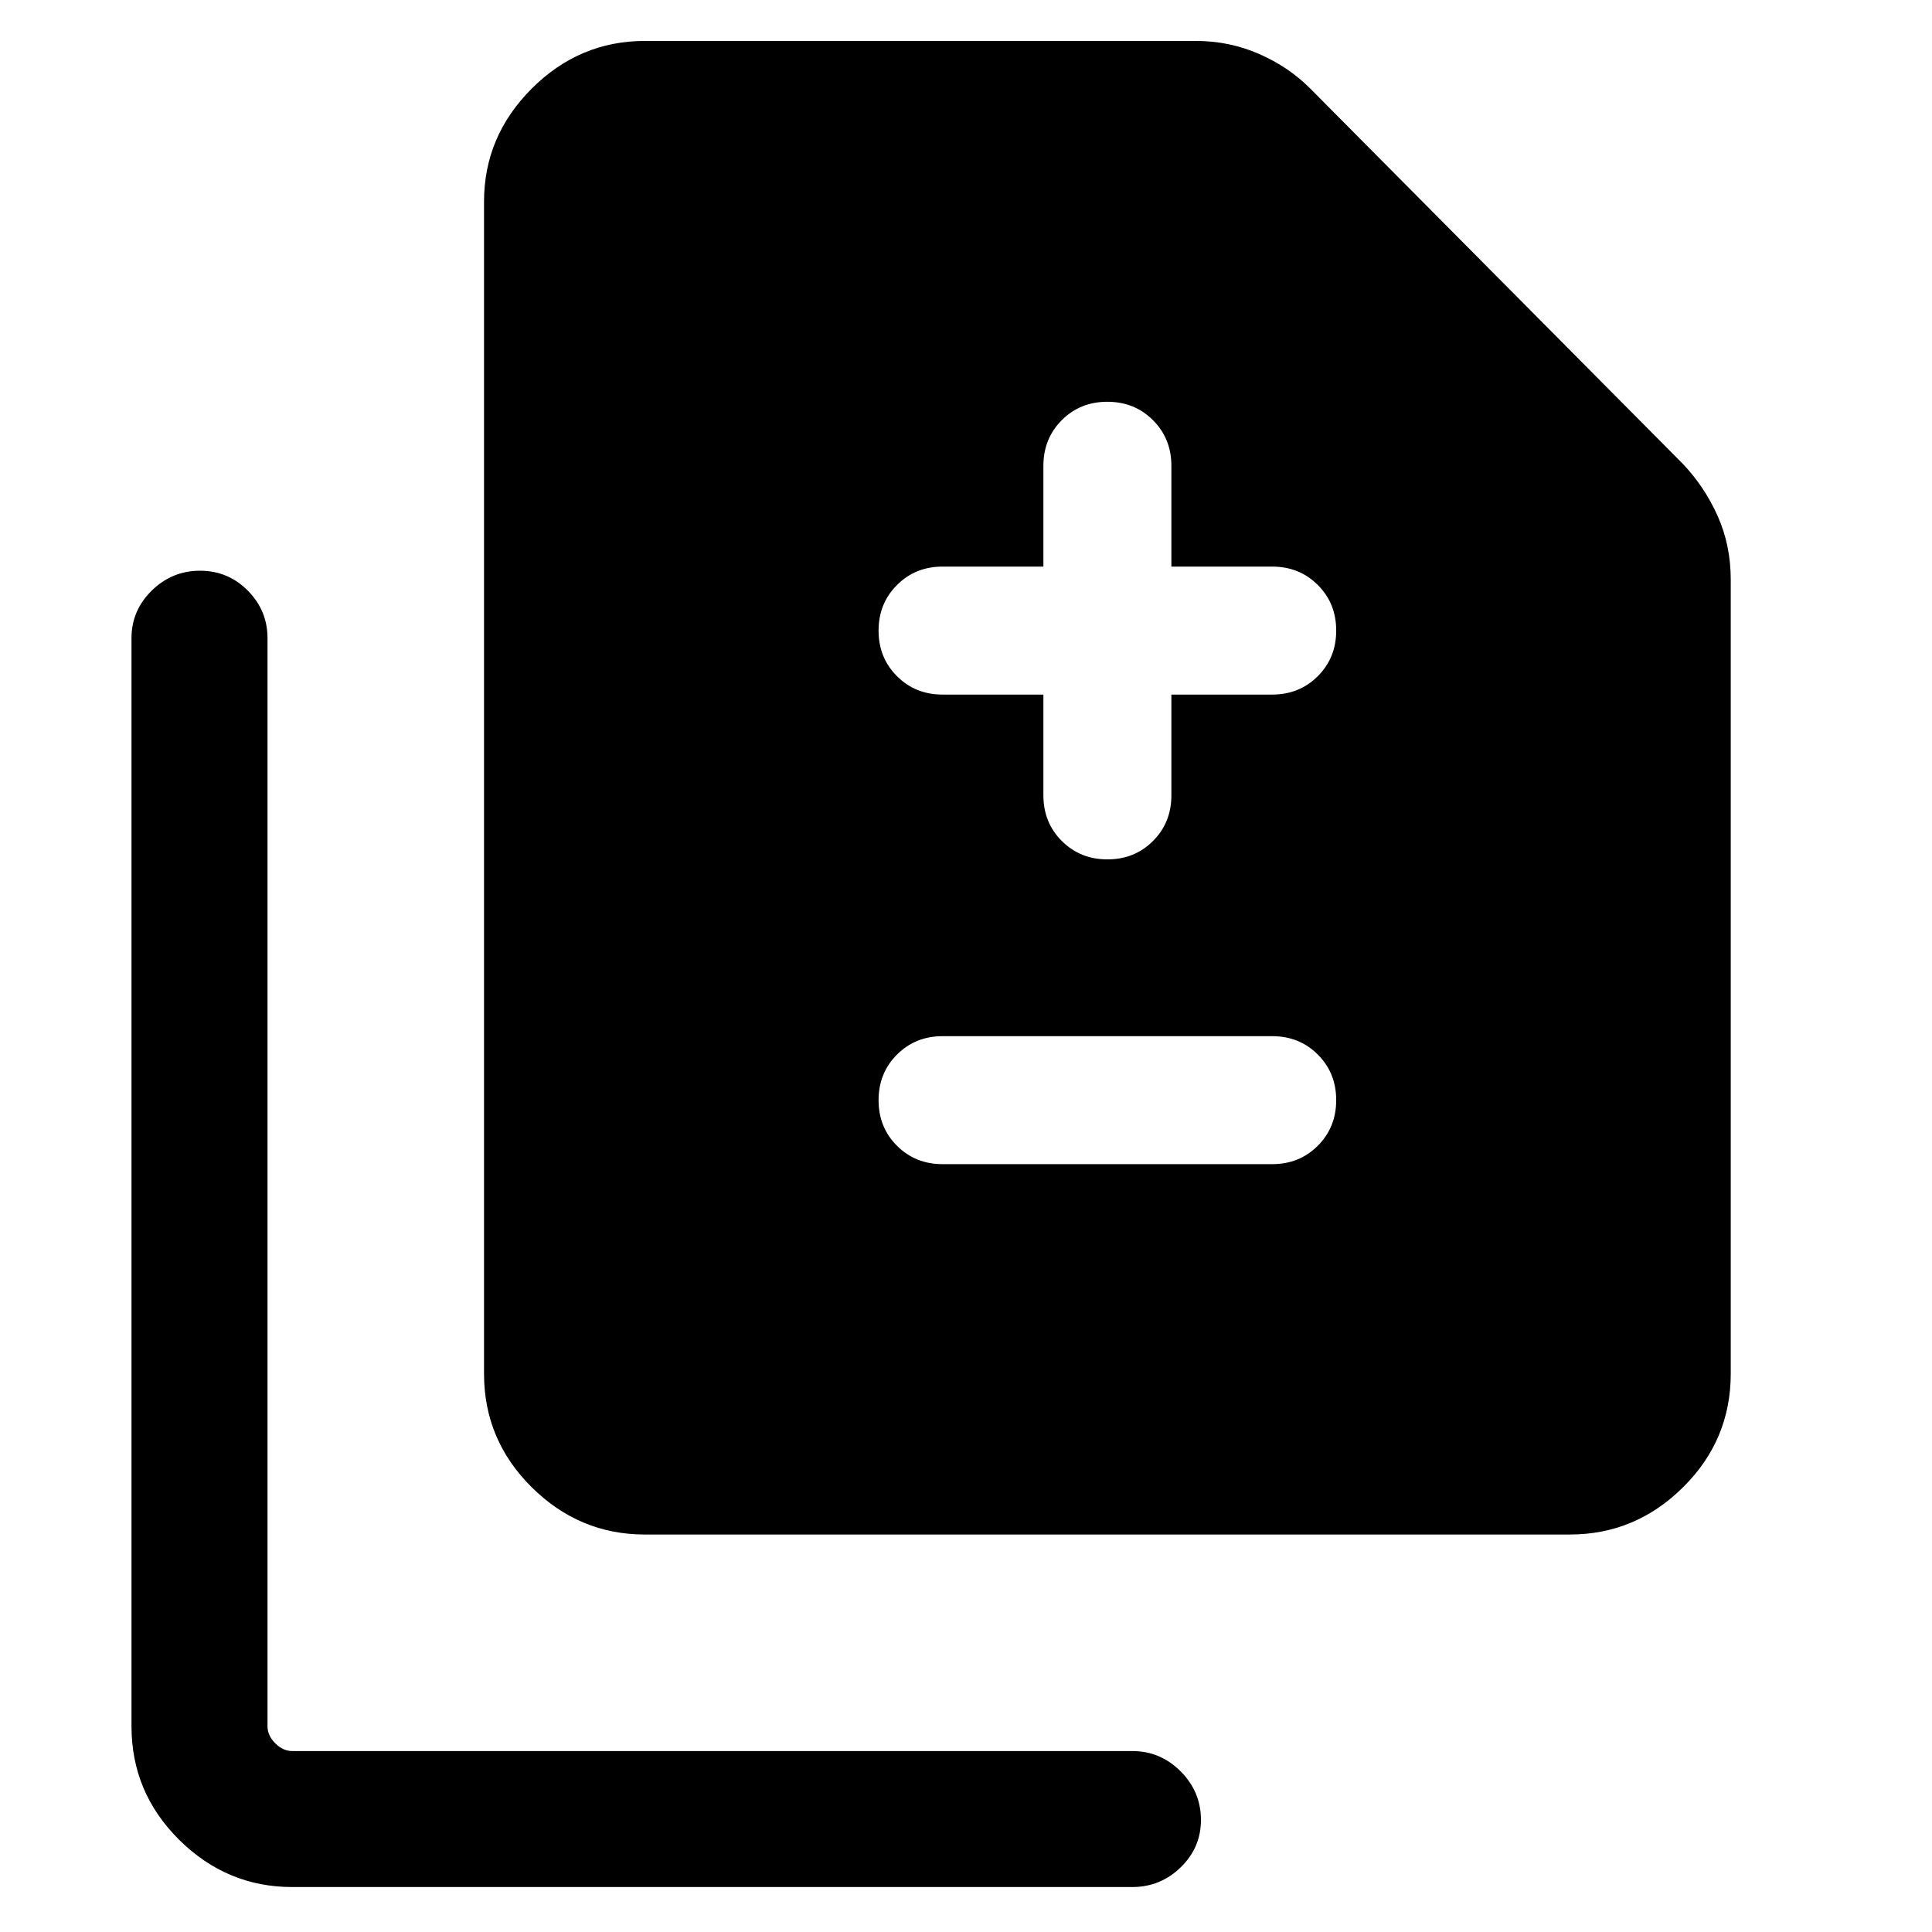<svg xmlns="http://www.w3.org/2000/svg" height="40" viewBox="0 -960 960 960" width="40"><path d="M518.46-614.87v50.1q0 13.51 9.15 22.65 9.14 9.14 22.66 9.14t22.65-9.14q9.13-9.14 9.13-22.65v-50.1h50.1q13.52 0 22.66-9.15 9.14-9.14 9.14-22.66t-9.14-22.65q-9.14-9.13-22.66-9.13h-50.1v-50.1q0-13.52-9.15-22.66-9.14-9.14-22.66-9.14t-22.65 9.14q-9.13 9.14-9.13 22.66v50.1h-50.1q-13.51 0-22.65 9.15-9.15 9.14-9.15 22.66t9.15 22.65q9.14 9.13 22.65 9.13h50.1Zm-50.1 233.33h163.79q13.52 0 22.66-9.15 9.14-9.14 9.14-22.66T654.81-436q-9.14-9.13-22.66-9.13H468.36q-13.51 0-22.65 9.15-9.15 9.14-9.15 22.66t9.15 22.65q9.14 9.13 22.65 9.13ZM320.41-197.51q-32.51 0-56.2-23.48-23.7-23.48-23.7-56.42v-582.36q0-32.51 23.7-56.2 23.69-23.69 56.2-23.69h273.85q16.55 0 31.37 6.46 14.82 6.47 25.6 17.38l184.92 186.26Q847-718.14 853.5-703.6q6.5 14.55 6.5 31.68v394.51q0 32.94-23.69 56.42-23.7 23.48-56.21 23.48H320.41ZM145.23-22.34q-32.51 0-56.2-23.47-23.69-23.48-23.69-56.42v-540.72q0-13.69 10.05-23.58 10.05-9.88 24-9.88 13.94 0 23.74 9.88 9.79 9.89 9.79 23.58v540.72q0 4.61 3.85 8.46 3.85 3.85 8.46 3.85h417.38q13.98 0 24.06 10.11 10.07 10.11 10.07 24.15 0 13.75-10.07 23.54-10.08 9.78-24.06 9.78H145.23Z"/></svg>